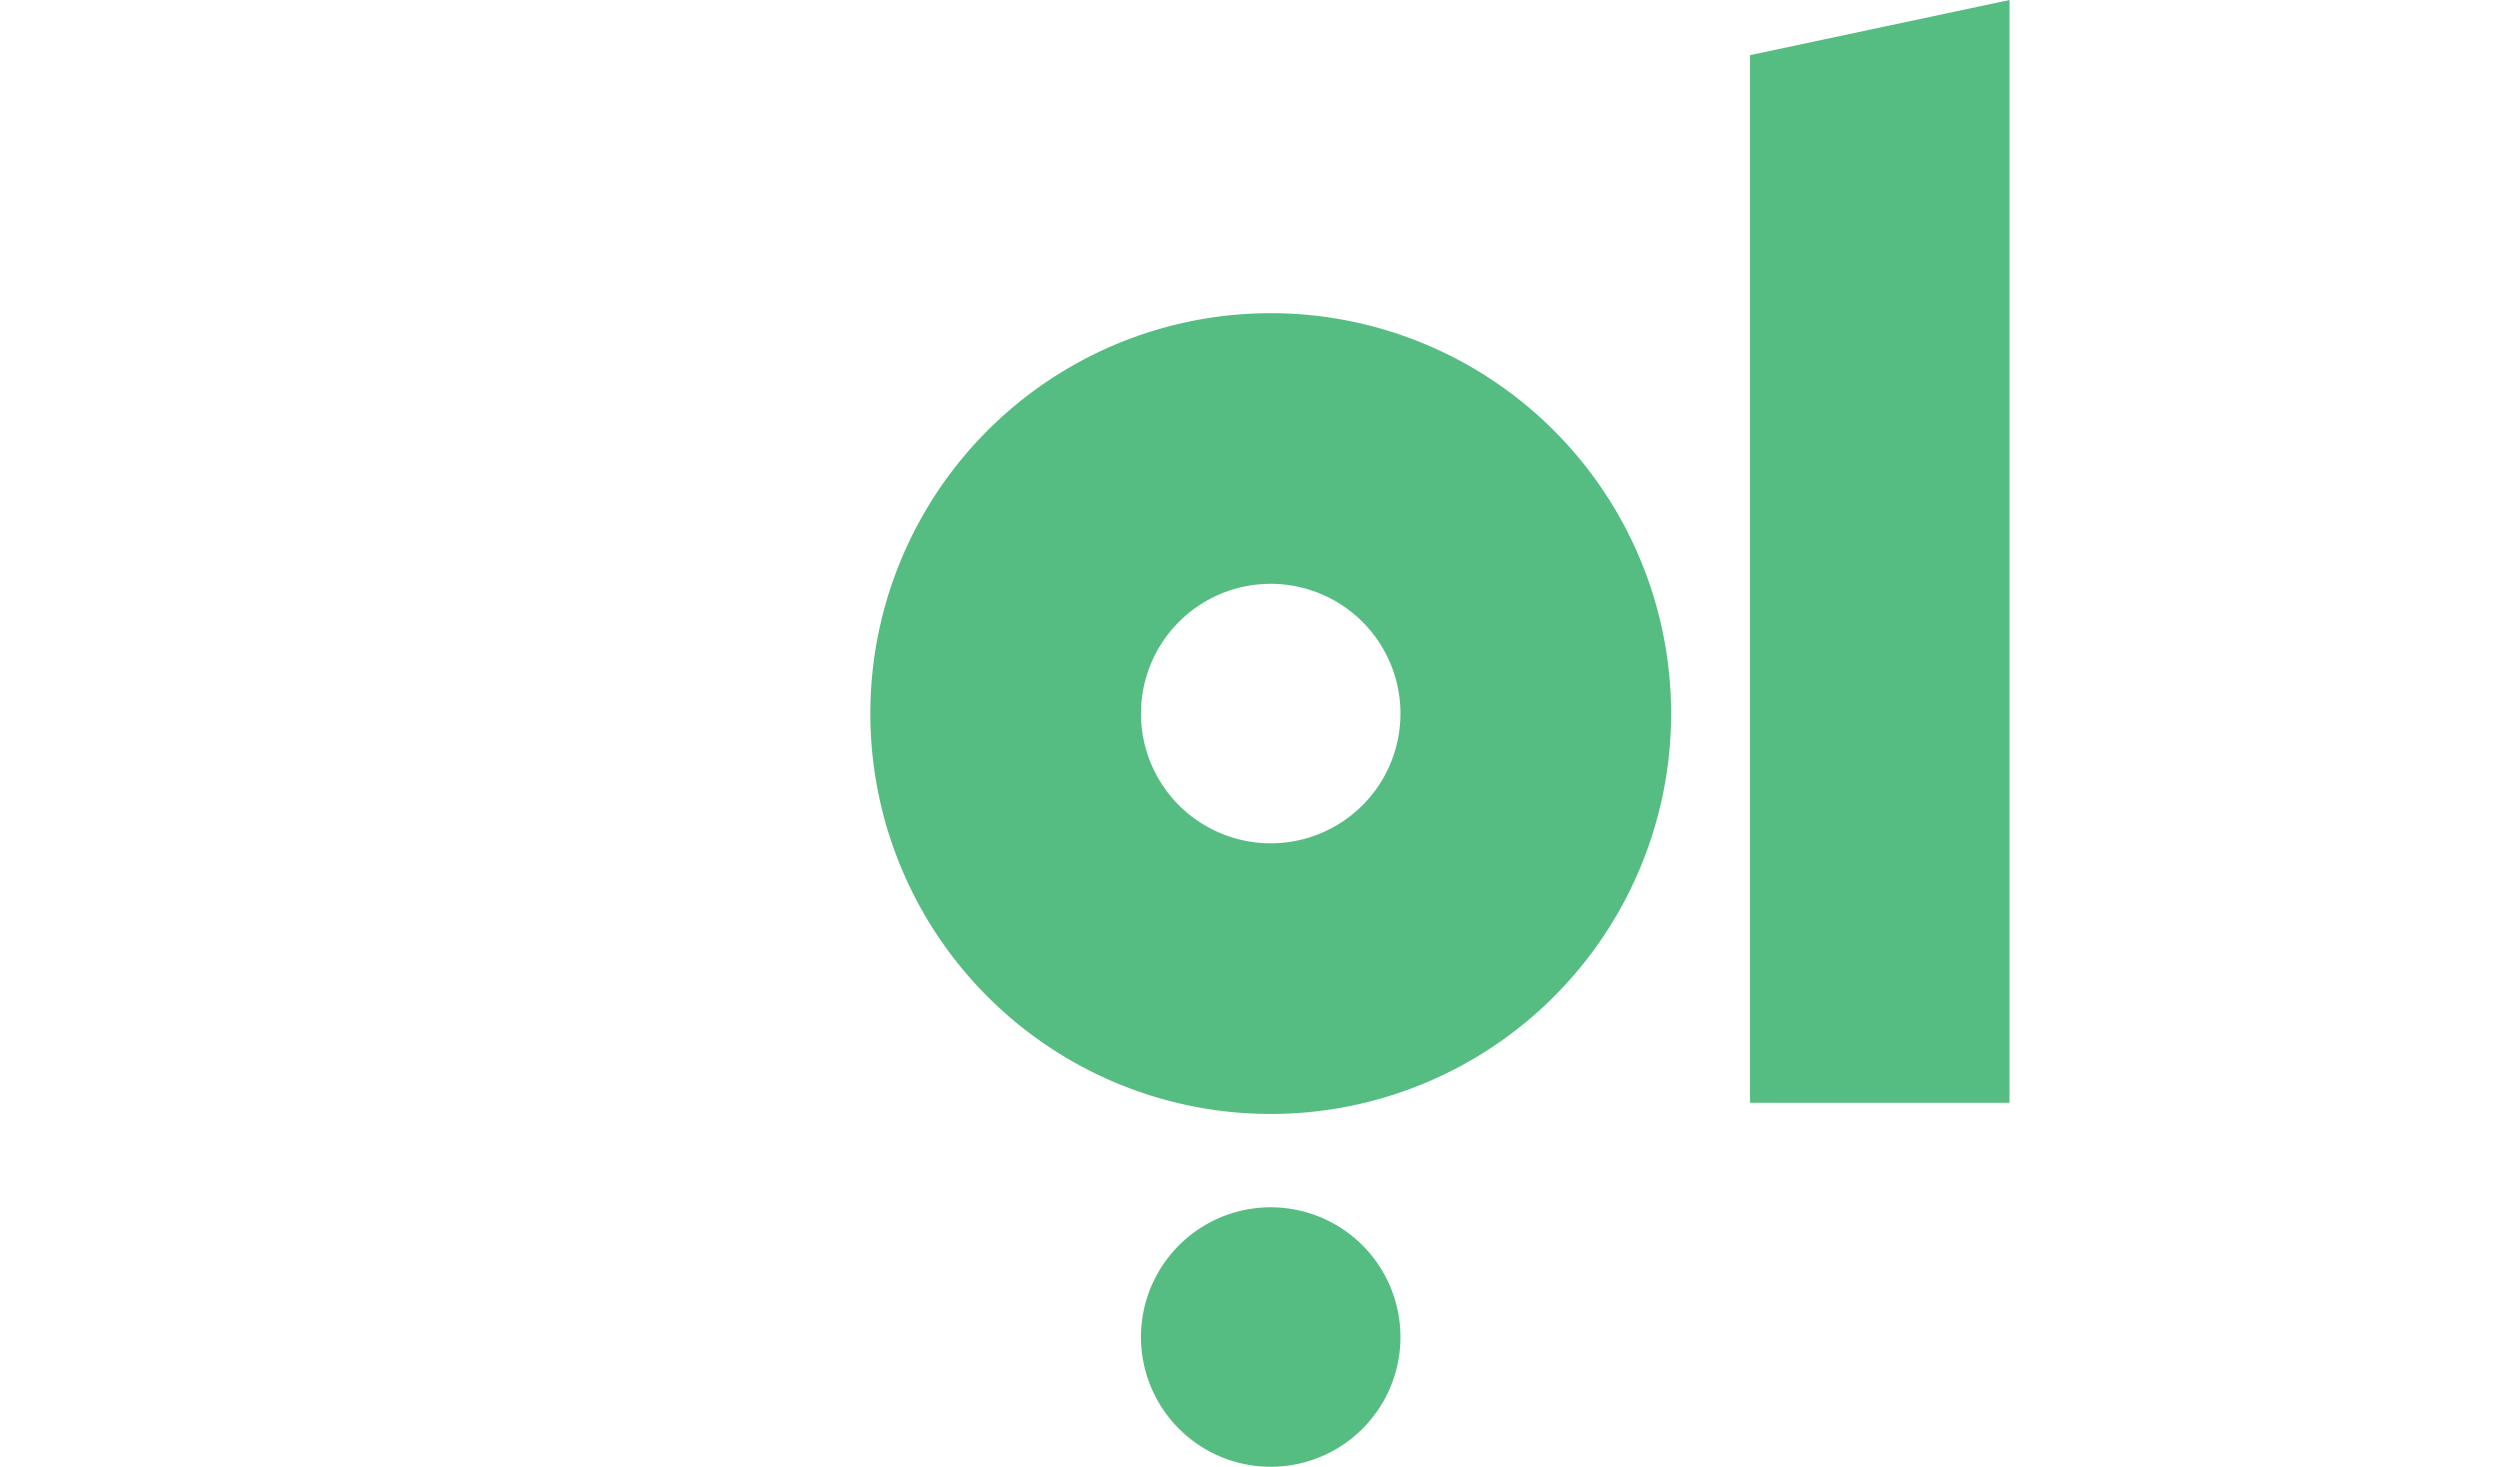 <?xml version="1.0" encoding="UTF-8" standalone="no"?>
<svg
   xmlns:dc="http://purl.org/dc/elements/1.1/"
   xmlns:cc="http://creativecommons.org/ns#"
   xmlns:rdf="http://www.w3.org/1999/02/22-rdf-syntax-ns#"
   xmlns:svg="http://www.w3.org/2000/svg"
   xmlns="http://www.w3.org/2000/svg"
   xmlns:sodipodi="http://sodipodi.sourceforge.net/DTD/sodipodi-0.dtd"
   xmlns:inkscape="http://www.inkscape.org/namespaces/inkscape"
   id="Layer_1"
   data-name="Layer 1"
   viewBox="0 0 693.7 407"
   version="1.1"
   sodipodi:docname="Bolt.svg"
   inkscape:version="0.92.3 (2405546, 2018-03-11)">
  <sodipodi:namedview
     pagecolor="#ffffff"
     bordercolor="#666666"
     borderopacity="1"
     objecttolerance="10"
     gridtolerance="10"
     guidetolerance="10"
     inkscape:pageopacity="0"
     inkscape:pageshadow="2"
     inkscape:window-width="1366"
     inkscape:window-height="704"
     id="namedview24"
     showgrid="false"
     inkscape:zoom="0.4771515"
     inkscape:cx="130.98565"
     inkscape:cy="203.5"
     inkscape:window-x="0"
     inkscape:window-y="27"
     inkscape:window-maximized="1"
     inkscape:current-layer="g21" />
  <defs
     id="defs7">
    <style
       id="style2">.cls-1{fill:none;}.cls-2{fill:#56bd82;}.cls-3{clip-path:url(#clip-path);}</style>
    <clipPath
       id="clip-path"
       transform="translate(0 0)">
      <rect
         class="cls-1"
         width="693.7"
         height="407"
         id="rect4" />
    </clipPath>
  </defs>
  <title
     id="title9">bolt_logo</title>
  <polygon
     class="cls-2"
     points="557.6 0 485.6 15.3 485.6 306 557.6 306 557.6 0"
     id="polygon11" />
  <g
     class="cls-3"
     clip-path="url(#clip-path)"
     id="g21">
    <path
       class="cls-2"
       d="M352.6,86.9A111.1,111.1,0,1,0,463.7,198,111.11,111.11,0,0,0,352.6,86.9m0,147.1a36,36,0,1,1,36-36,36,36,0,0,1-36,36"
       transform="translate(0 0)"
       id="path13" />
    <path
       class="cls-2"
       d="M352.6,335a36,36,0,1,1-36,36,36,36,0,0,1,36-36"
       transform="translate(0 0)"
       id="path15" />
  </g>
</svg>
